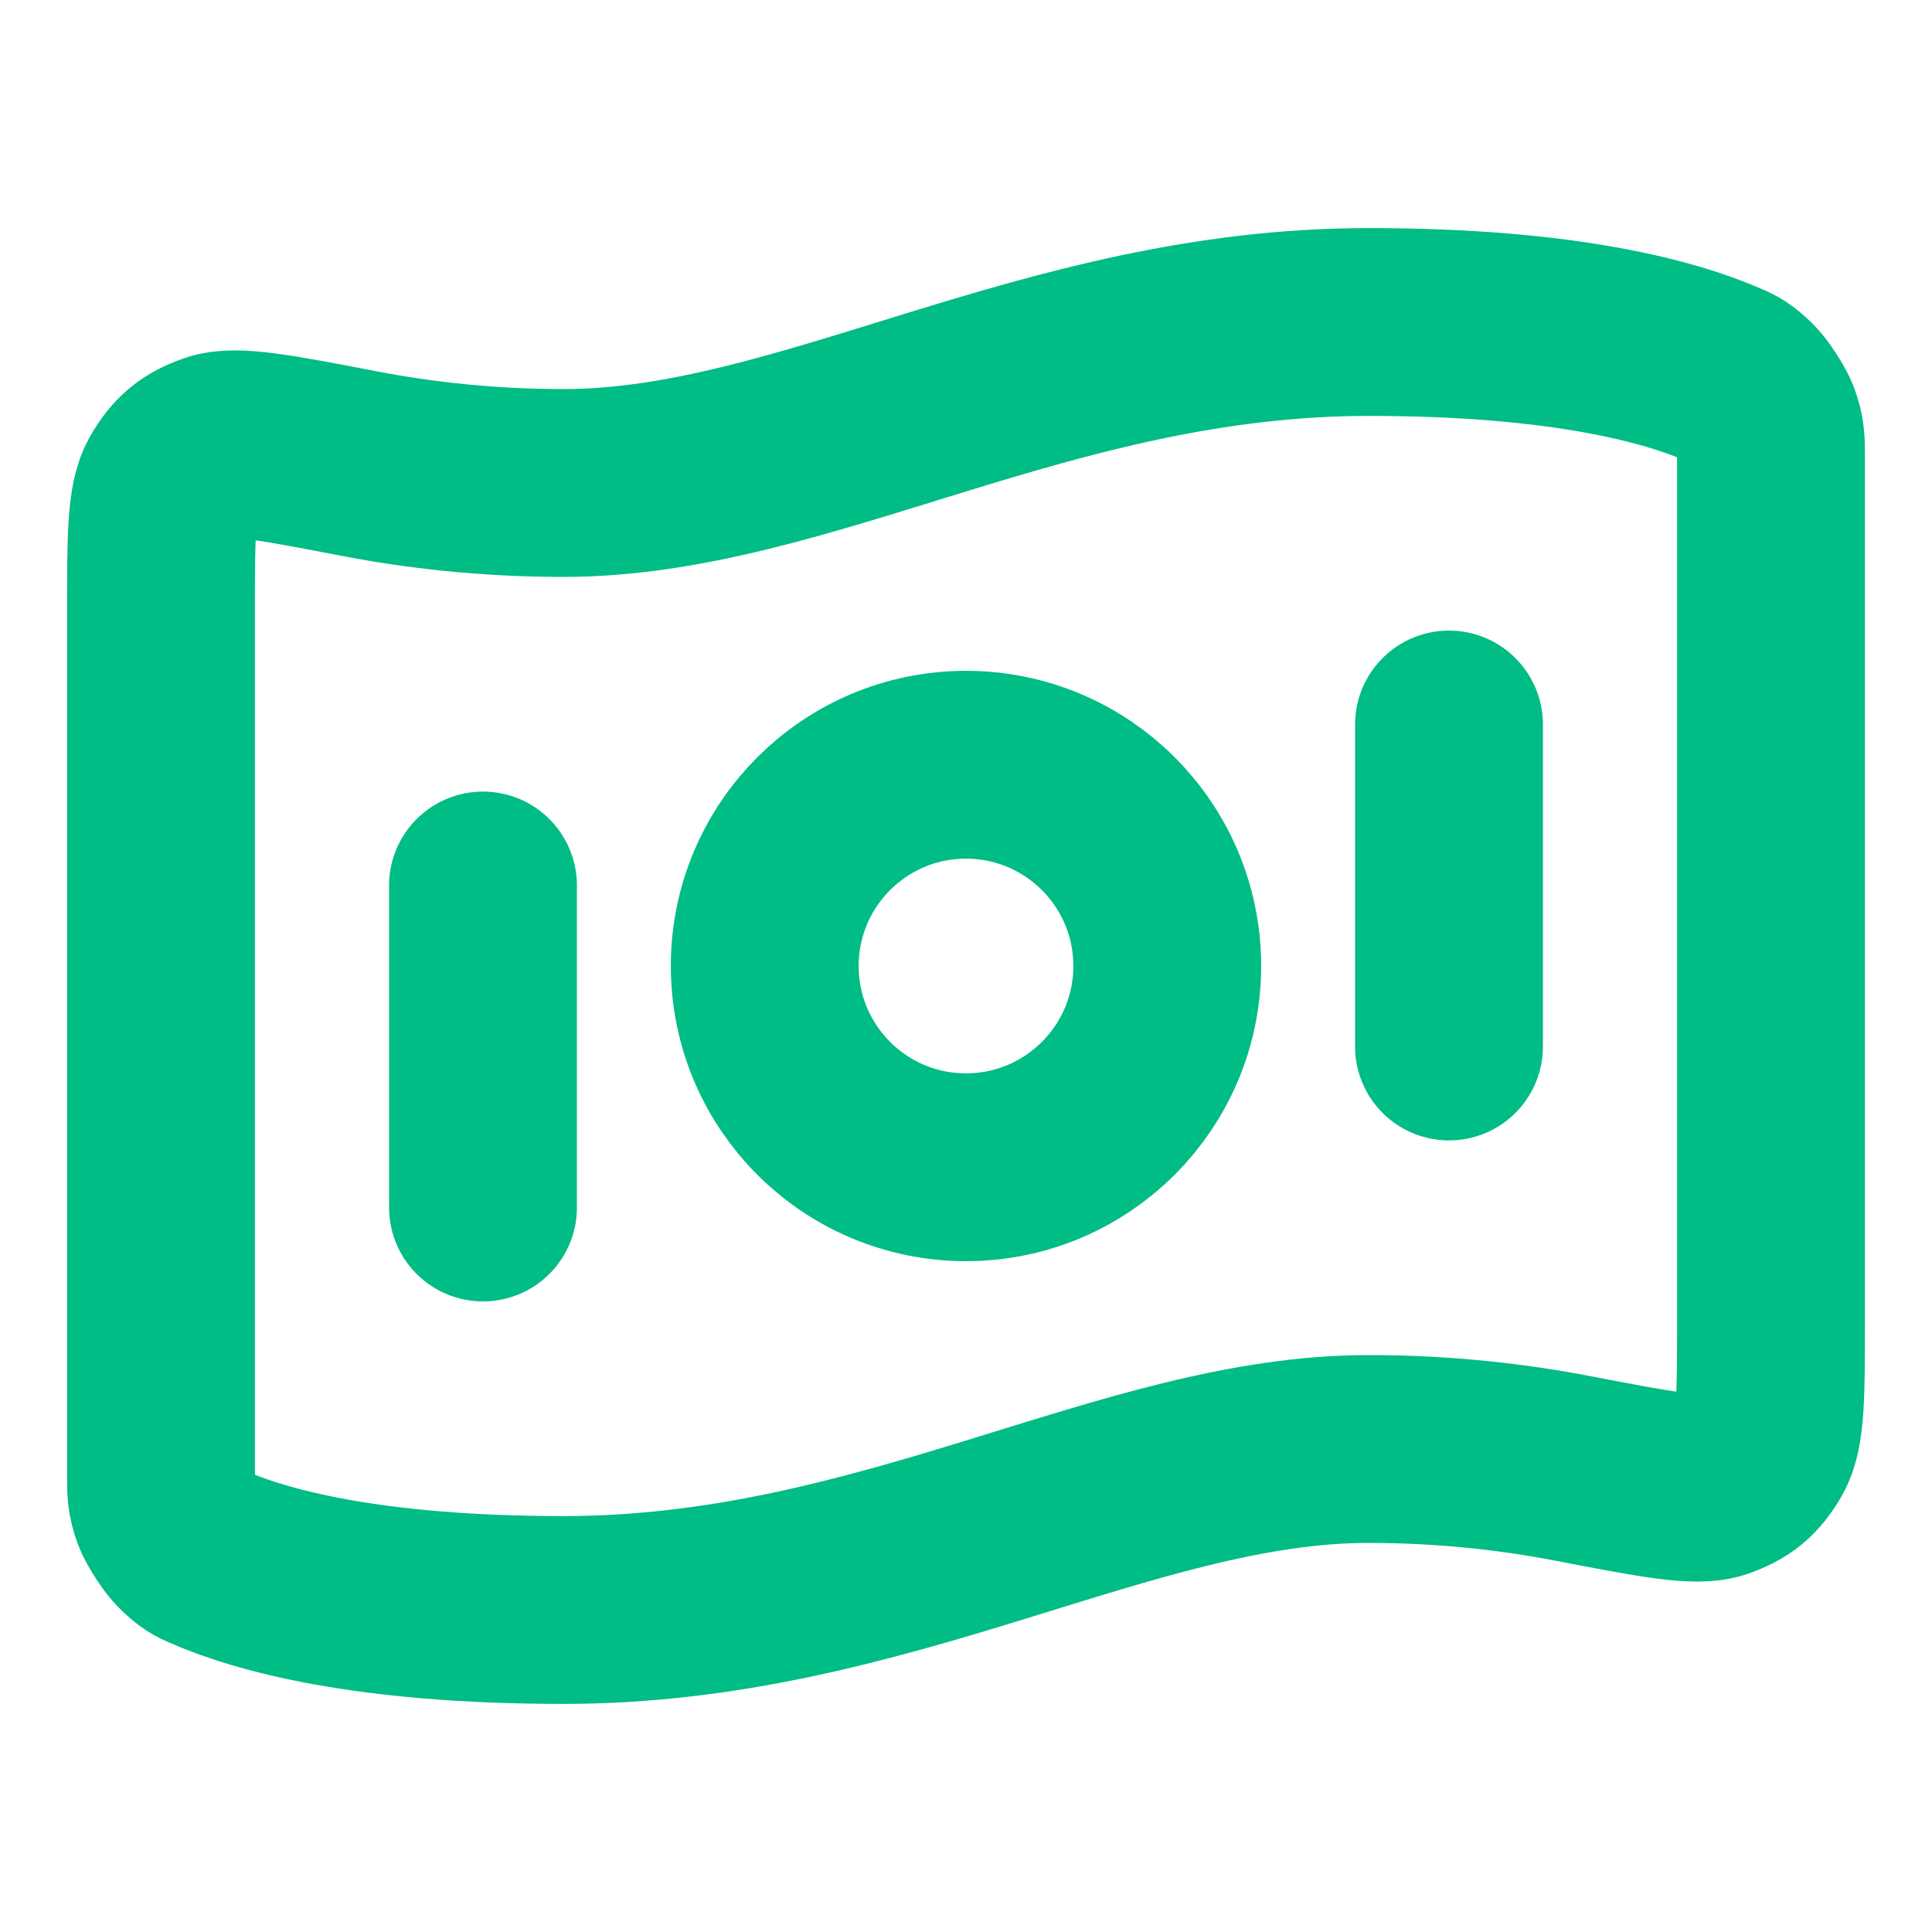 <svg width="36" height="36" viewBox="0 0 36 36" fill="none" xmlns="http://www.w3.org/2000/svg">
<g id="Icons/Line/Finance/bank-note-01">
<path id="Icon" d="M9 16.5V22.5M27 13.5V19.5M25.5 6C29.173 6 31.16 6.562 32.148 6.998C32.28 7.056 32.346 7.085 32.536 7.267C32.65 7.375 32.857 7.694 32.911 7.842C33 8.089 33 8.224 33 8.494V24.617C33 25.98 33 26.661 32.796 27.012C32.588 27.368 32.387 27.534 31.998 27.671C31.615 27.805 30.843 27.657 29.298 27.36C28.217 27.152 26.935 27 25.5 27C21 27 16.5 30 10.5 30C6.827 30 4.84 29.438 3.852 29.002C3.72 28.944 3.654 28.915 3.464 28.733C3.351 28.625 3.143 28.306 3.089 28.158C3 27.911 3 27.776 3 27.506L3 11.383C3 10.02 3 9.339 3.204 8.988C3.412 8.632 3.613 8.466 4.002 8.329C4.385 8.195 5.157 8.343 6.702 8.64C7.783 8.848 9.065 9 10.5 9C15 9 19.5 6 25.5 6ZM21.75 18C21.75 20.071 20.071 21.75 18 21.75C15.929 21.75 14.25 20.071 14.25 18C14.25 15.929 15.929 14.25 18 14.25C20.071 14.25 21.75 15.929 21.75 18Z" stroke="#00BC85" stroke-width="3.5" stroke-linecap="round" stroke-linejoin="round"/>
</g>
</svg>
